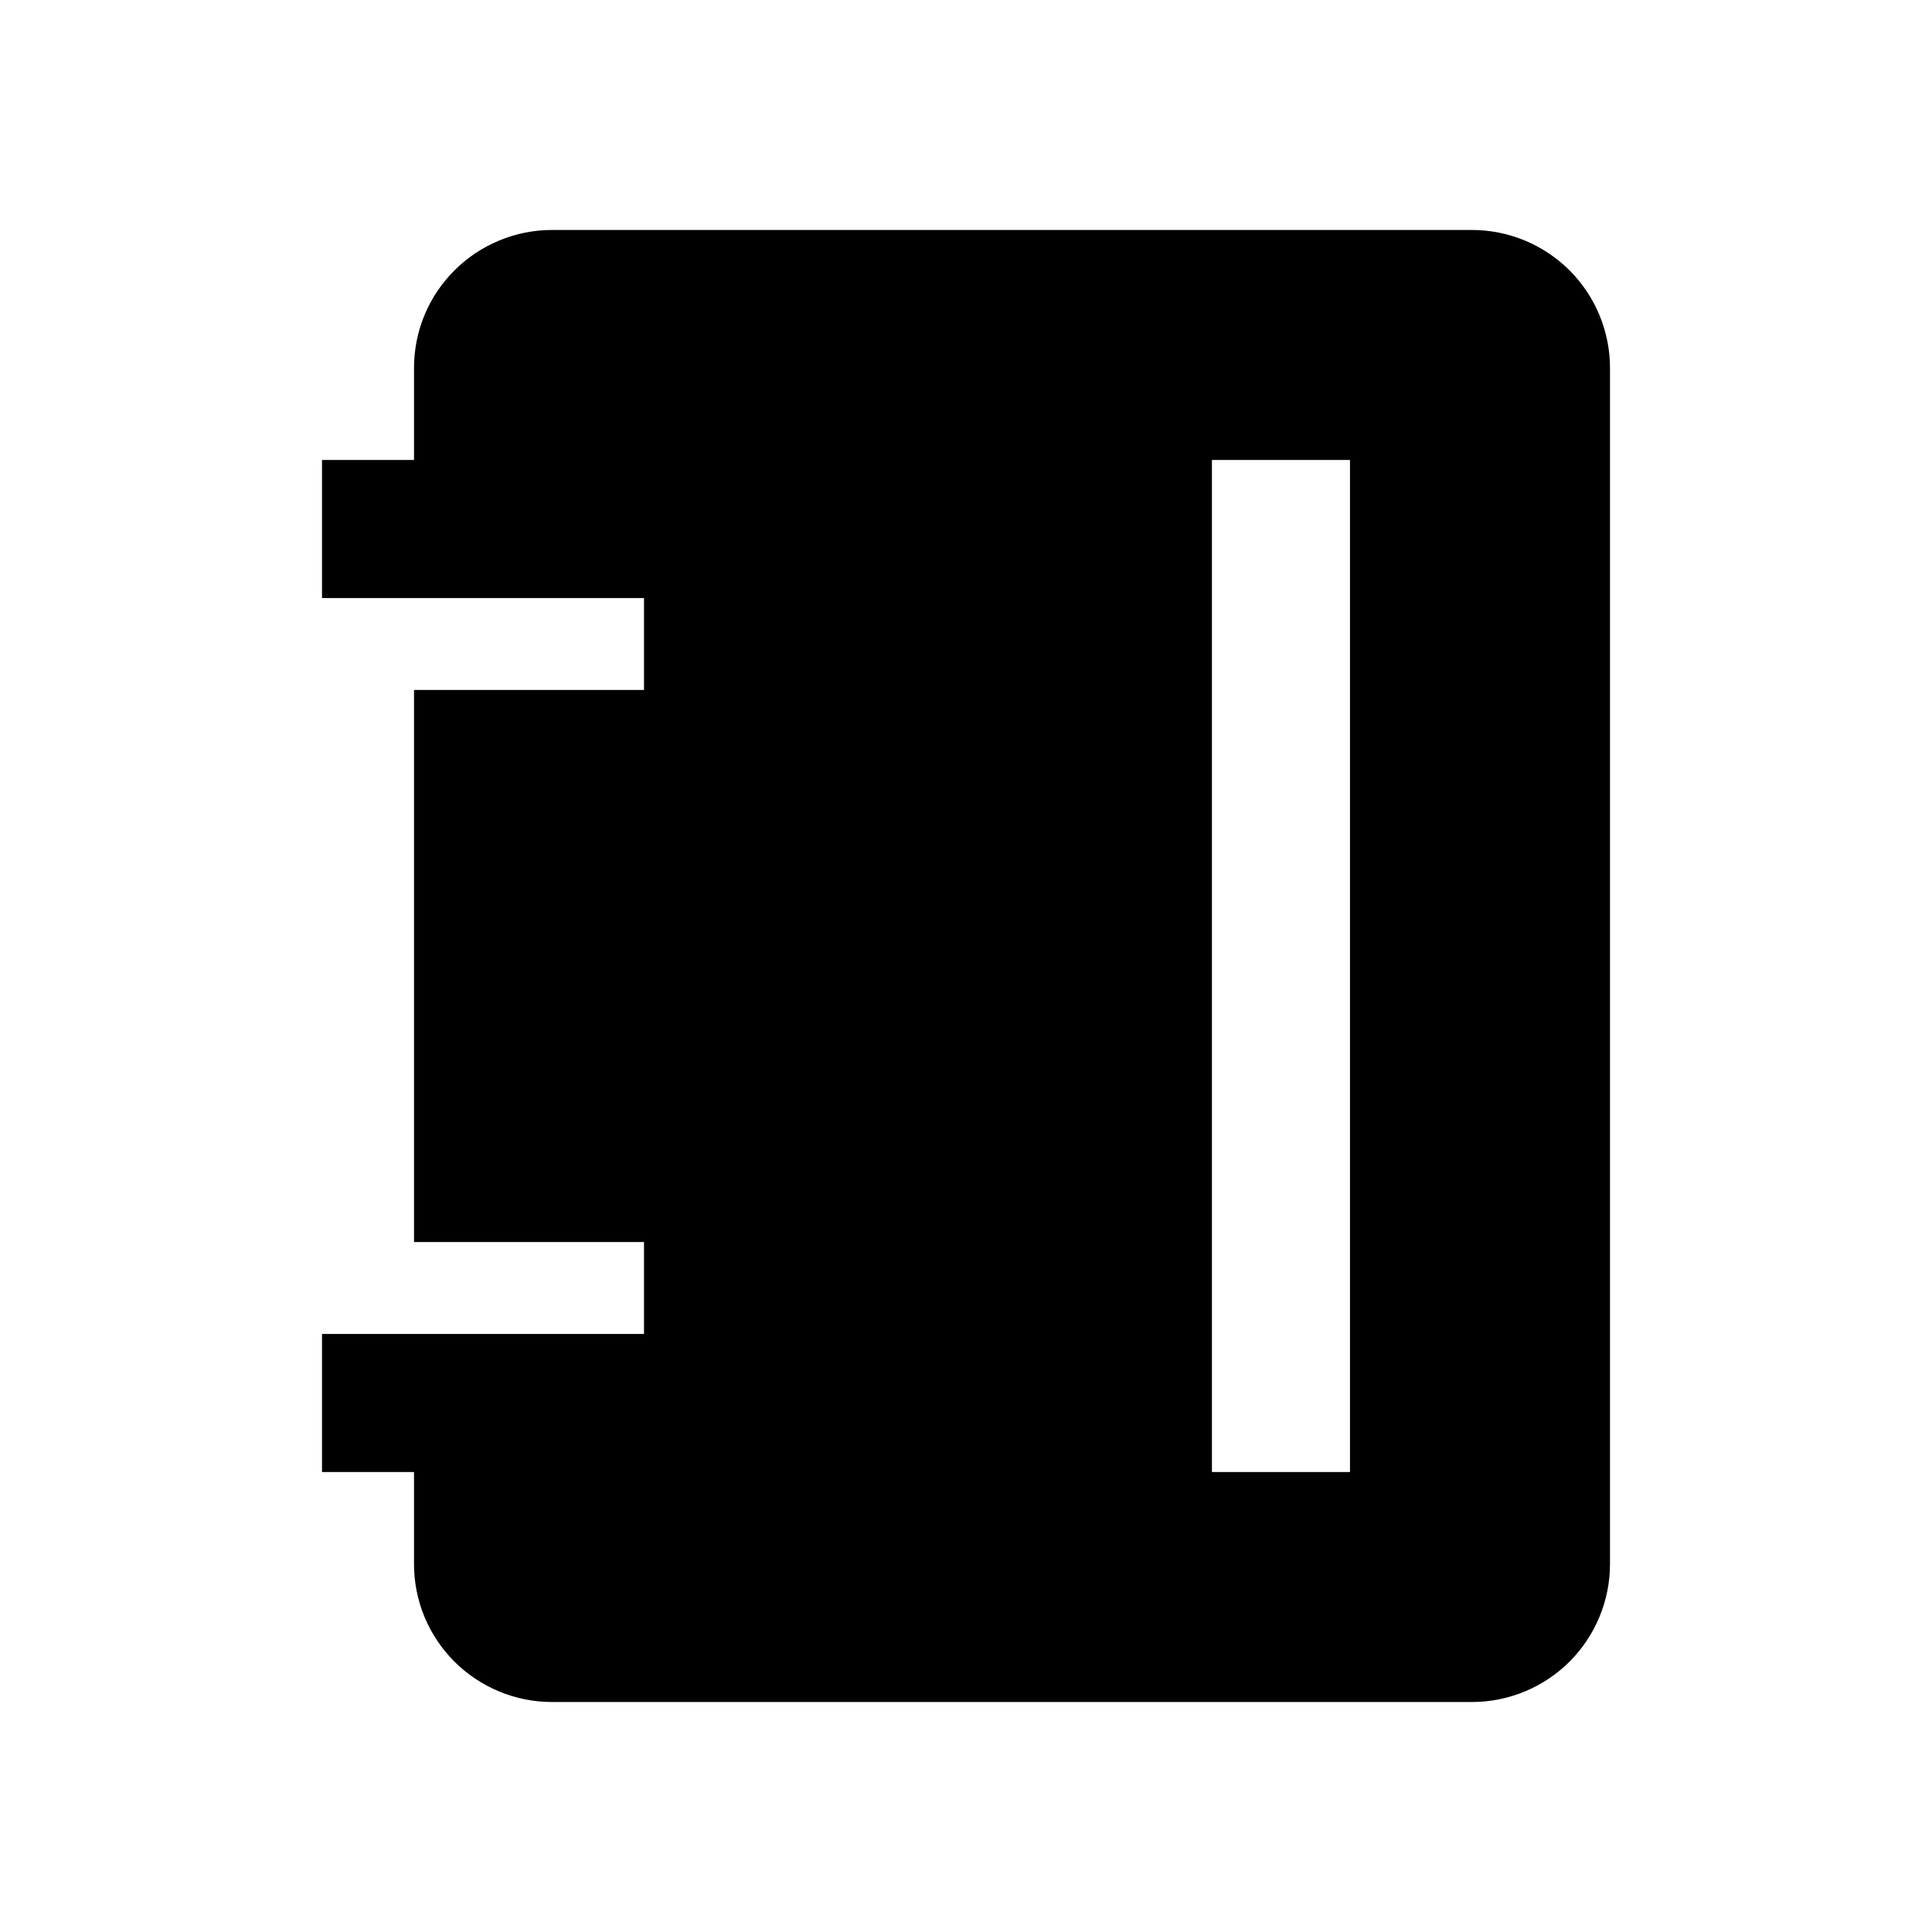 <svg width="24" height="24" viewBox="0 0 24 24" fill="none" xmlns="http://www.w3.org/2000/svg">
<path d="M18.286 2.857C18.74 2.857 19.176 3.038 19.498 3.359C19.819 3.681 20 4.117 20 4.571V19.429C20 19.883 19.819 20.319 19.498 20.641C19.176 20.962 18.74 21.143 18.286 21.143H6.857C6.632 21.143 6.409 21.099 6.201 21.012C5.993 20.926 5.804 20.8 5.645 20.641C5.486 20.482 5.359 20.293 5.273 20.085C5.187 19.877 5.143 19.654 5.143 19.429V18.286H4V16.571H8V15.429H5.143V8.571H8V7.429H4V5.714H5.143V4.571C5.143 4.346 5.187 4.123 5.273 3.915C5.359 3.707 5.486 3.518 5.645 3.359C5.804 3.2 5.993 3.074 6.201 2.988C6.409 2.901 6.632 2.857 6.857 2.857H18.286ZM16.77 5.714H15.055V18.286H16.77V5.714Z" fill="black"/>
</svg>
